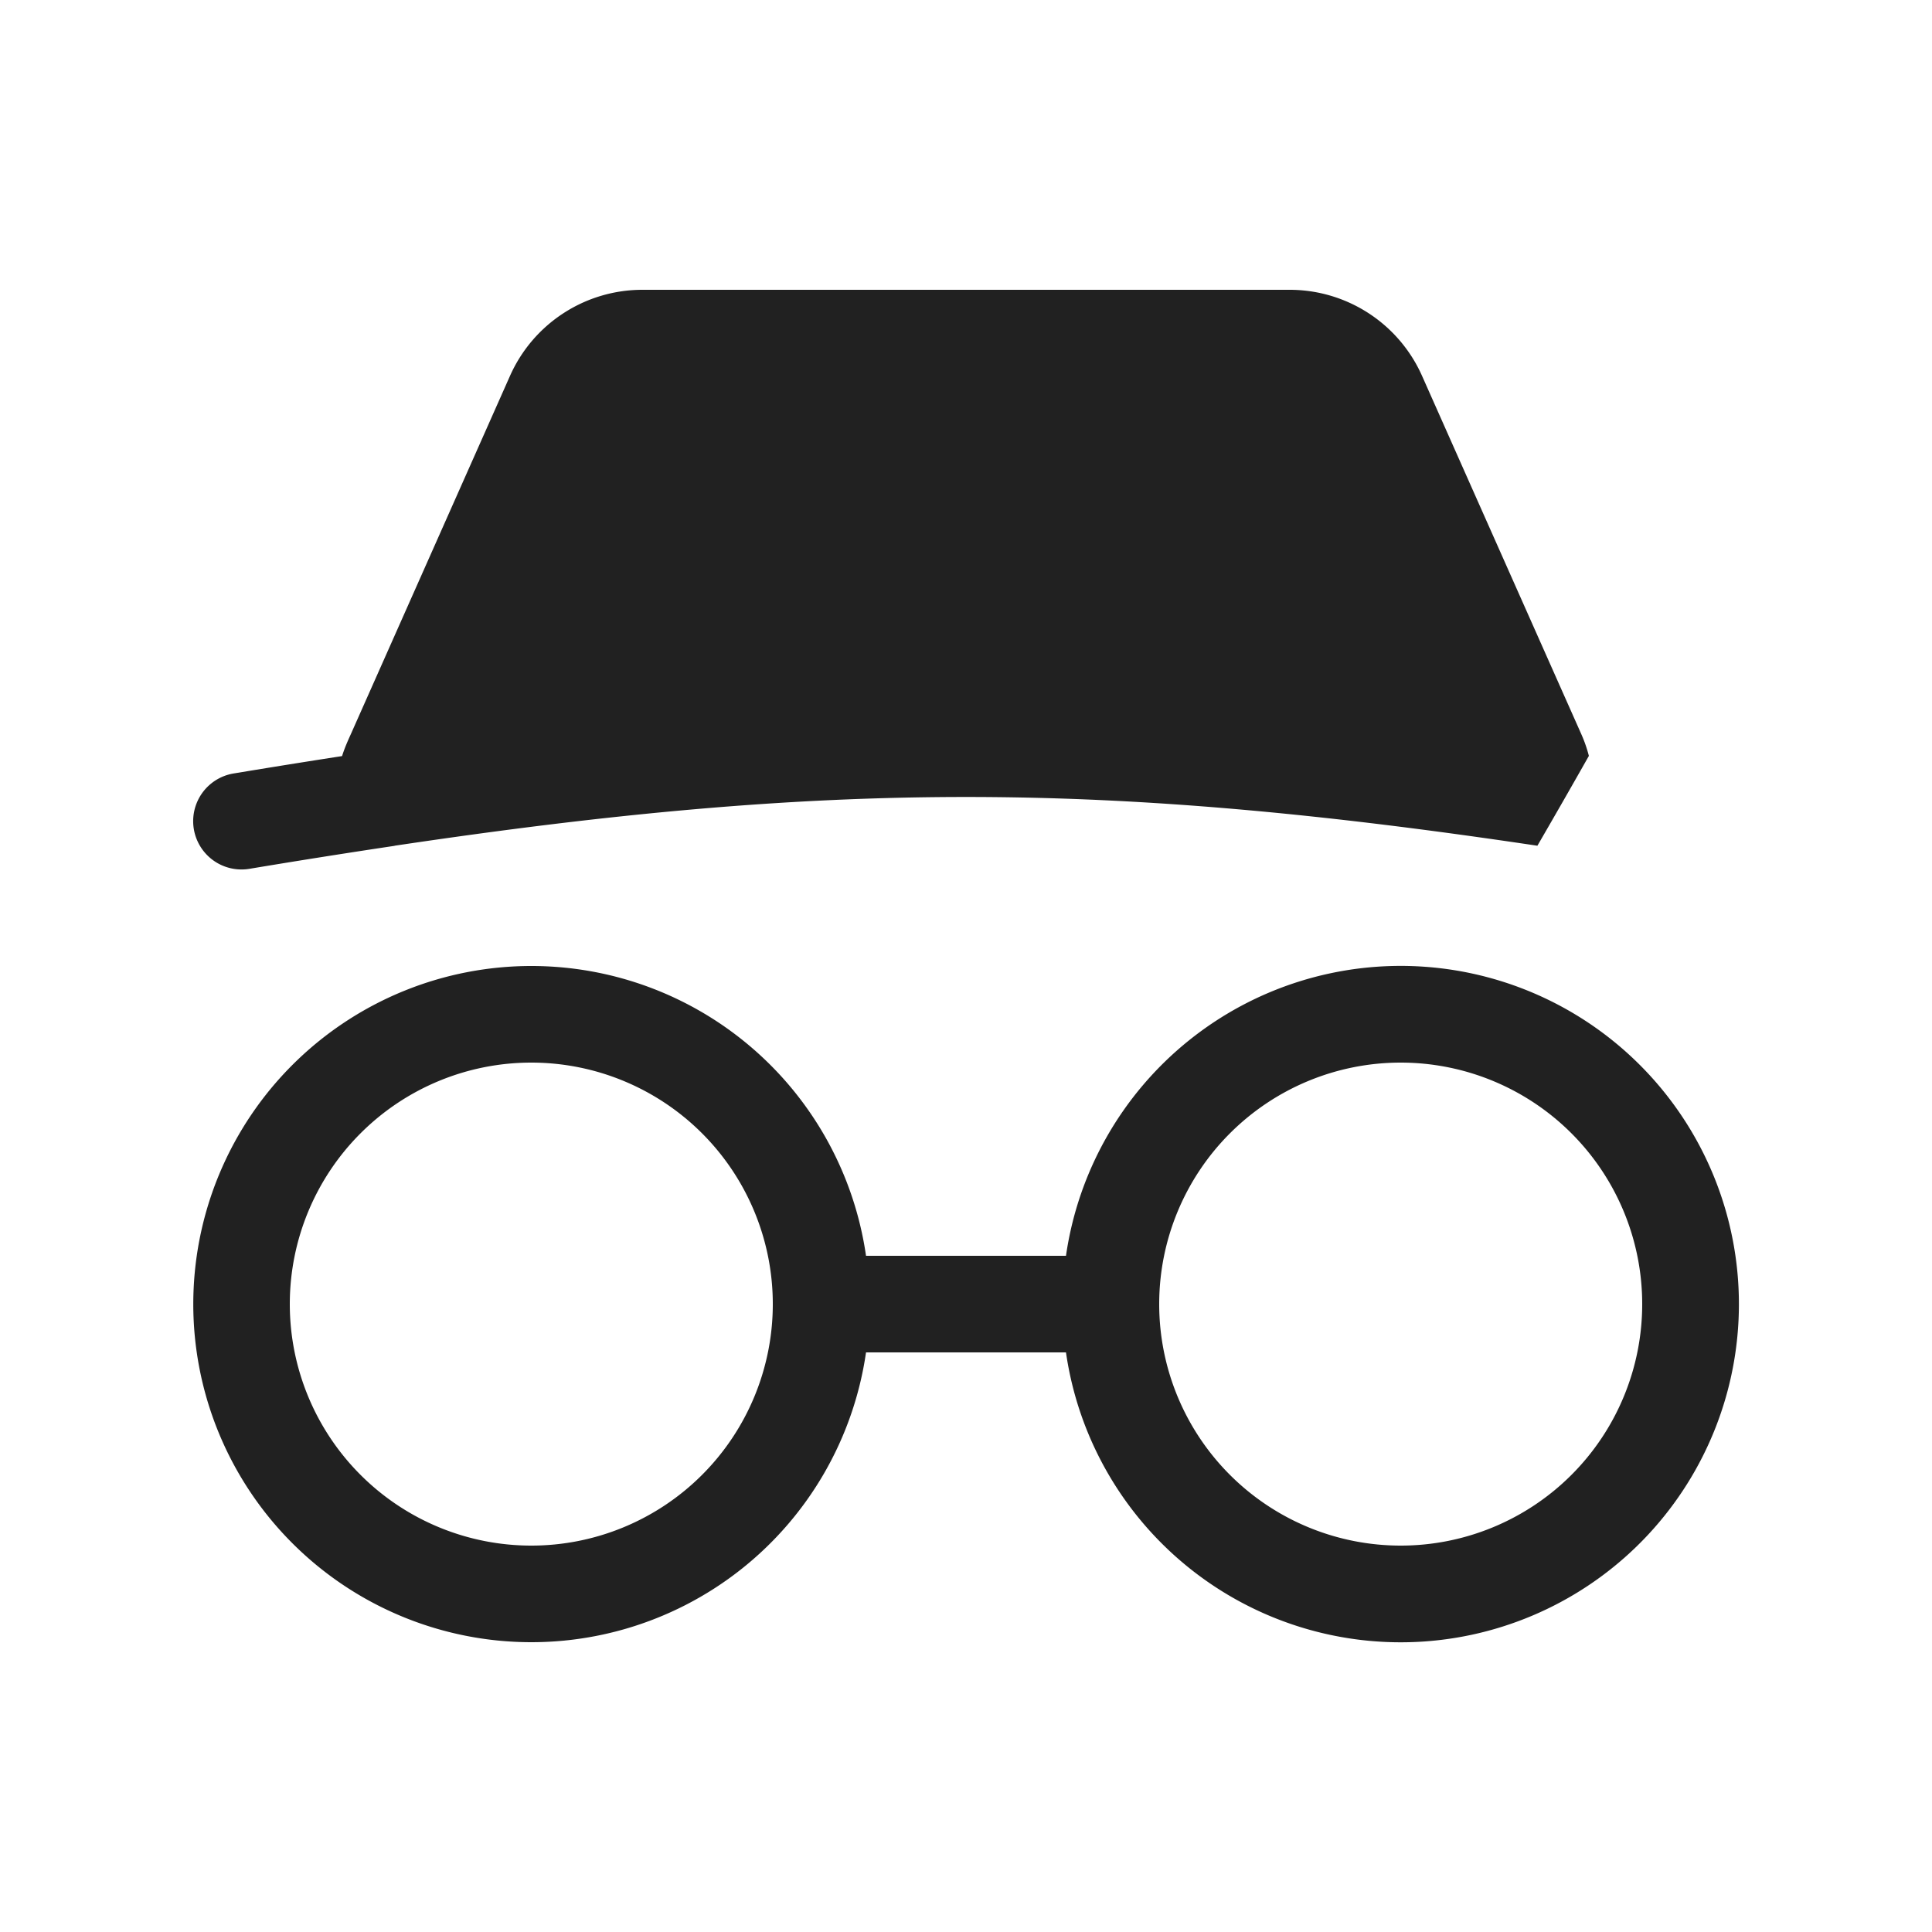 <svg viewBox="0 0 20 20" fill="none" xmlns="http://www.w3.org/2000/svg" height="1em" width="1em">
  <path d="M4.085 8.755c4.503-.673 7.327-.673 11.83 0a96.062 96.062 0 0 0 .533-.93 1.416 1.416 0 0 0-.077-.222l-1.65-3.712A1.5 1.5 0 0 0 13.35 3h-6.7a1.5 1.5 0 0 0-1.37.89L3.63 7.604c-.032.07-.064.143-.089.223-.363.056-.737.116-1.123.18a.5.5 0 0 0 .164.987 90.9 90.9 0 0 1 1.503-.238ZM3 13.5a2.5 2.5 0 1 1 5 0 2.5 2.5 0 0 1-5 0ZM5.5 10a3.5 3.5 0 1 0 3.465 4h2.07a3.501 3.501 0 1 0 0-1h-2.07A3.5 3.5 0 0 0 5.5 10Zm6.5 3.5a2.5 2.5 0 1 1 5 0 2.5 2.5 0 0 1-5 0Z" fill="#212121"/>
</svg>
